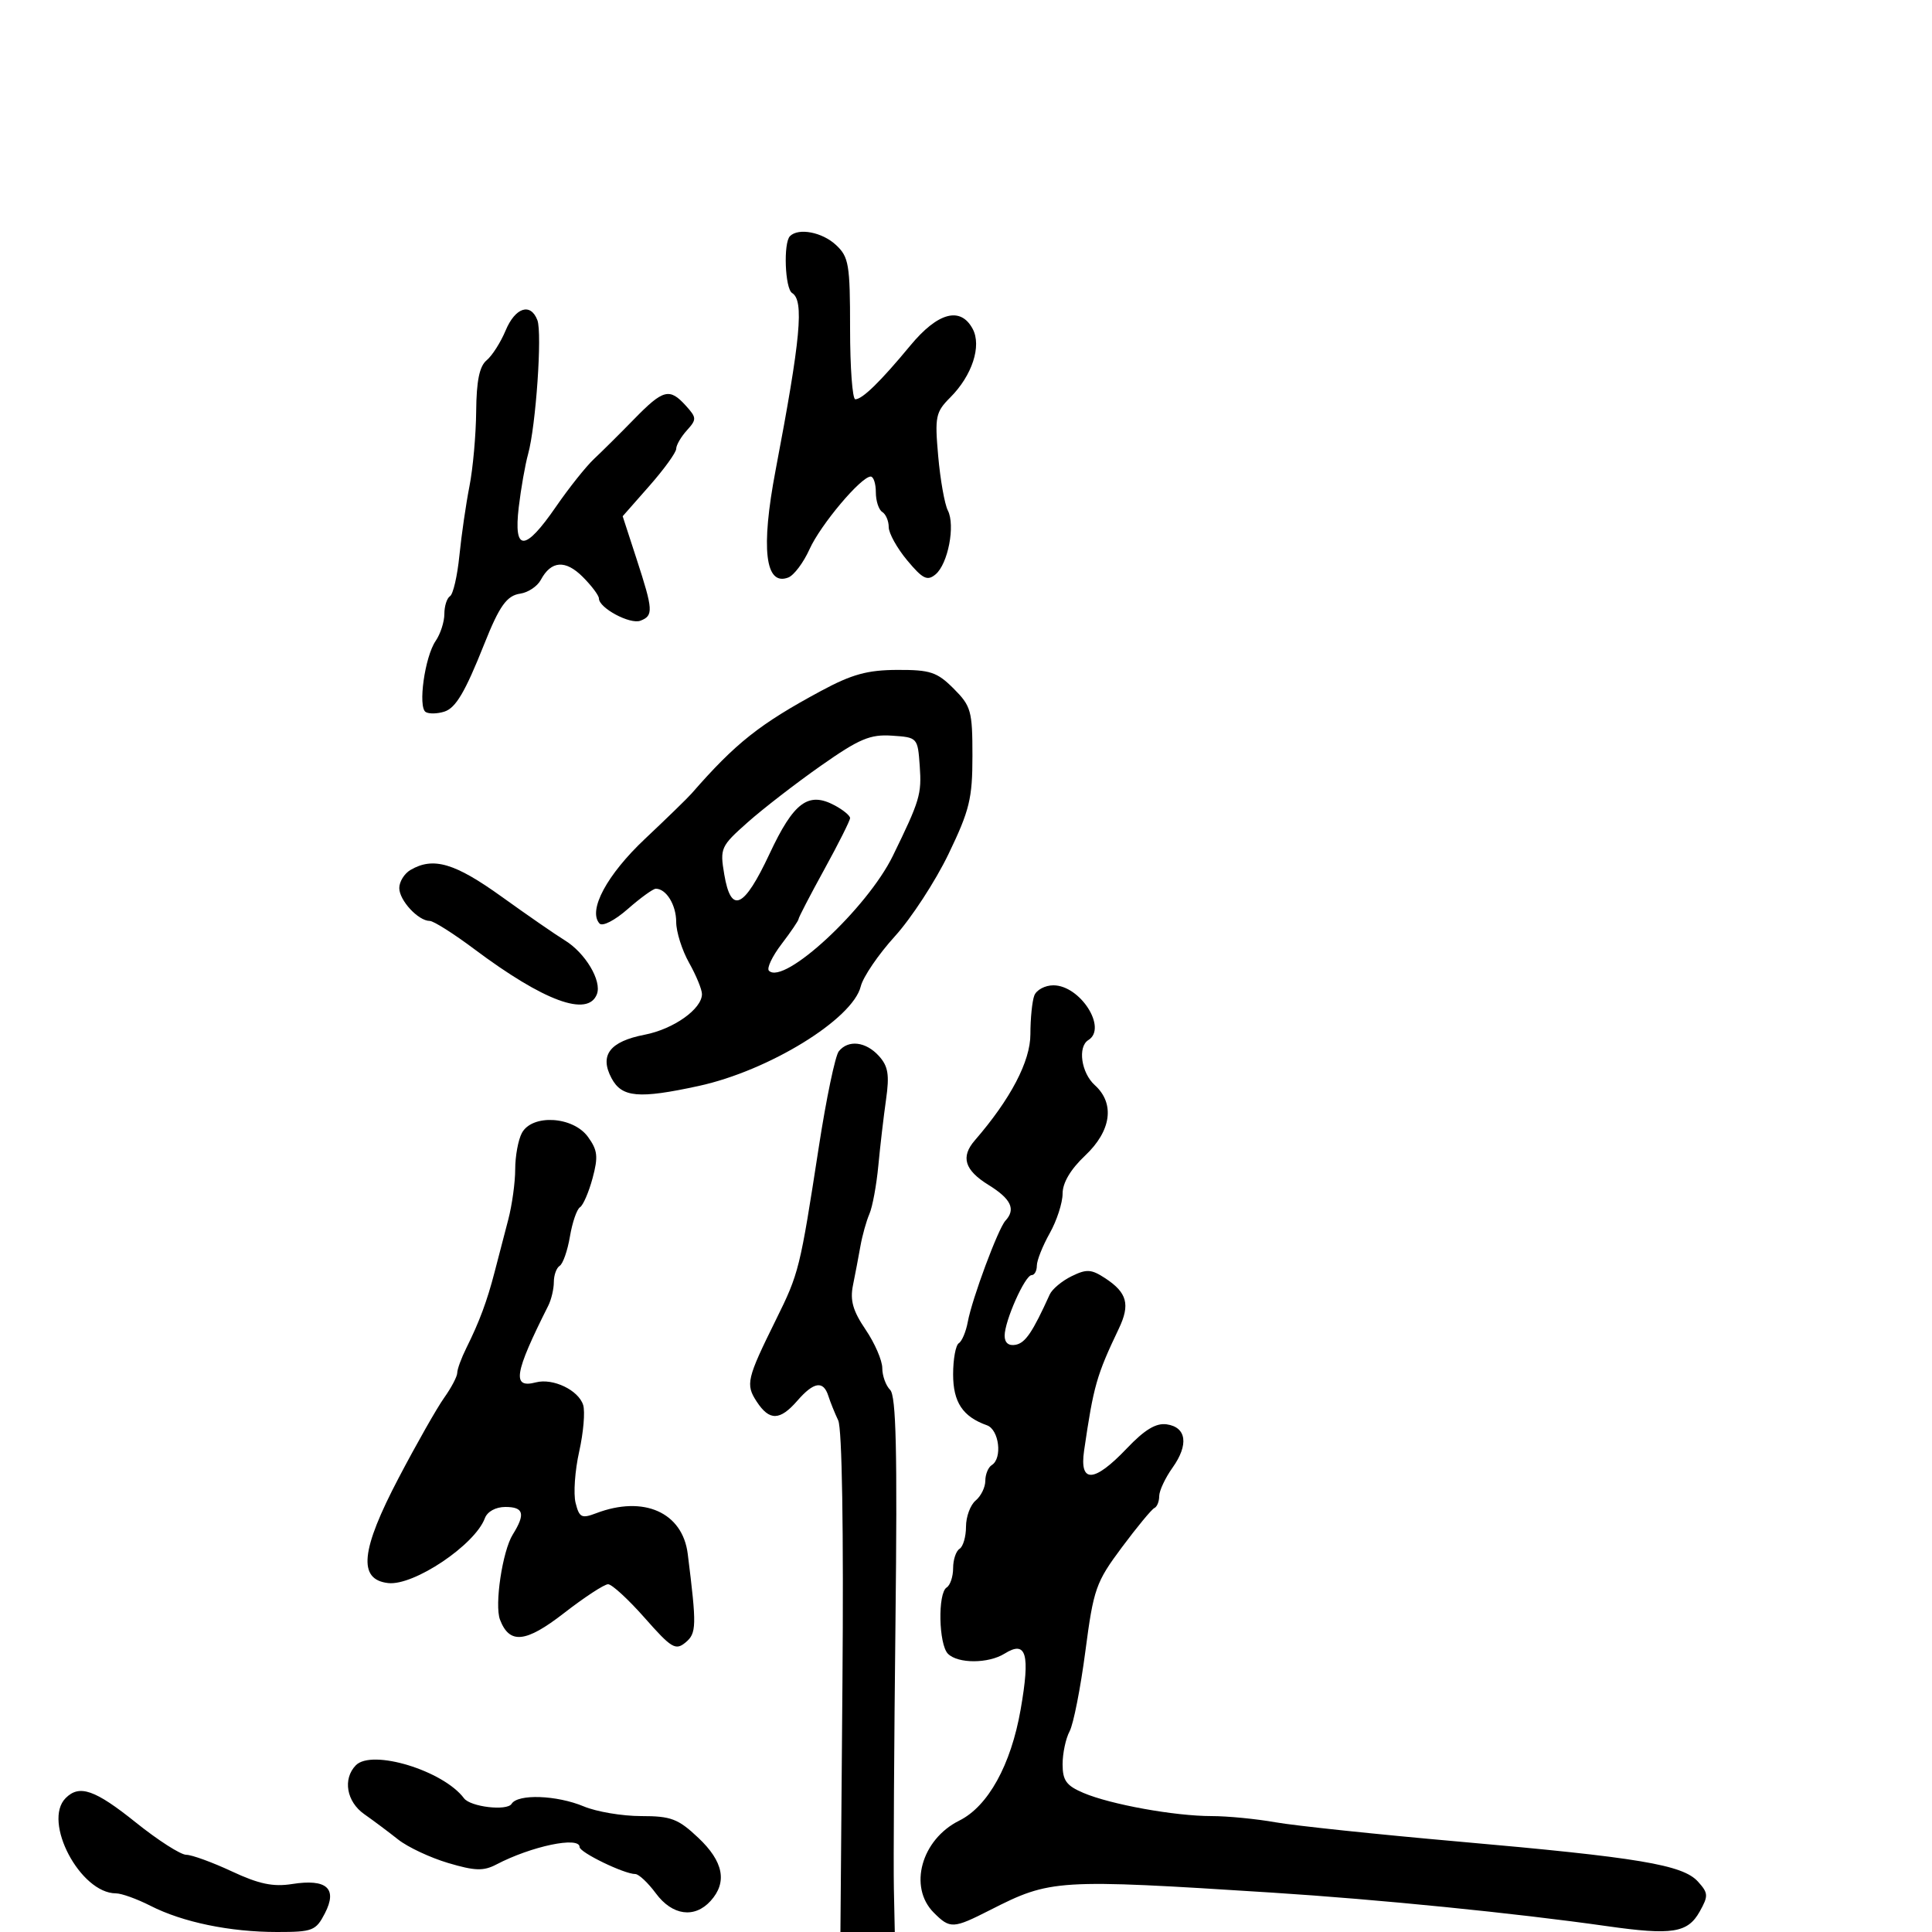 <svg xmlns="http://www.w3.org/2000/svg" width="300" height="300" viewBox="0 0 300 300" version="1.1">
	<path d="M 122.667 36.667 C 121.620 37.714, 121.888 44.813, 123 45.500 C 124.882 46.663, 124.335 52.519, 120.432 73.023 C 118.116 85.191, 118.809 91.055, 122.401 89.677 C 123.282 89.338, 124.769 87.360, 125.704 85.281 C 127.413 81.483, 133.714 74, 135.203 74 C 135.641 74, 136 75.098, 136 76.441 C 136 77.784, 136.450 79.160, 137 79.500 C 137.550 79.840, 138 80.896, 138 81.847 C 138 82.798, 139.293 85.124, 140.872 87.016 C 143.283 89.904, 143.989 90.254, 145.268 89.193 C 147.206 87.584, 148.364 81.571, 147.180 79.264 C 146.682 78.294, 146.009 74.503, 145.684 70.840 C 145.138 64.695, 145.282 63.990, 147.553 61.720 C 150.952 58.321, 152.457 53.722, 151.038 51.071 C 149.154 47.550, 145.627 48.492, 141.353 53.658 C 136.733 59.243, 133.910 62, 132.811 62 C 132.365 62, 132 57.068, 132 51.039 C 132 41.051, 131.806 39.897, 129.811 38.039 C 127.671 36.045, 123.995 35.339, 122.667 36.667 M 78.507 51.330 C 77.742 53.161, 76.415 55.241, 75.558 55.952 C 74.447 56.874, 73.983 59.148, 73.940 63.872 C 73.908 67.518, 73.438 72.750, 72.897 75.500 C 72.356 78.250, 71.653 83.095, 71.335 86.266 C 71.017 89.437, 70.362 92.276, 69.879 92.575 C 69.395 92.874, 69 94.116, 69 95.337 C 69 96.557, 68.391 98.443, 67.646 99.527 C 65.962 101.982, 64.869 109.801, 66.104 110.564 C 66.607 110.875, 67.906 110.847, 68.991 110.503 C 70.772 109.938, 72.221 107.486, 75.198 100 C 77.552 94.082, 78.696 92.481, 80.786 92.180 C 82.006 92.004, 83.441 91.045, 83.974 90.048 C 85.579 87.050, 87.800 86.891, 90.490 89.581 C 91.870 90.961, 93 92.469, 93 92.930 C 93 94.409, 97.839 96.999, 99.448 96.382 C 101.484 95.600, 101.431 94.735, 98.859 86.831 L 96.688 80.161 100.844 75.440 C 103.130 72.843, 105 70.255, 105 69.688 C 105 69.121, 105.745 67.835, 106.655 66.829 C 108.198 65.124, 108.187 64.864, 106.500 63 C 103.962 60.196, 102.985 60.448, 98.473 65.072 C 96.288 67.312, 93.485 70.096, 92.244 71.258 C 91.003 72.420, 88.341 75.763, 86.328 78.686 C 81.492 85.707, 79.727 85.726, 80.552 78.750 C 80.894 75.862, 81.548 72.150, 82.005 70.500 C 83.214 66.140, 84.212 51.716, 83.443 49.713 C 82.386 46.956, 80.009 47.735, 78.507 51.330 M 127.479 107.292 C 117.933 112.438, 114.244 115.363, 107.384 123.221 C 106.769 123.924, 103.520 127.086, 100.163 130.247 C 94.249 135.815, 91.260 141.370, 93.088 143.399 C 93.546 143.907, 95.455 142.930, 97.483 141.149 C 99.456 139.417, 101.414 138, 101.835 138 C 103.457 138, 105 140.520, 105 143.170 C 105 144.693, 105.900 147.542, 107 149.500 C 108.100 151.458, 109 153.644, 109 154.356 C 109 156.675, 104.599 159.798, 100.102 160.670 C 94.670 161.723, 93.050 163.857, 94.965 167.435 C 96.564 170.422, 99.176 170.652, 108.500 168.626 C 119.380 166.262, 132.411 158.254, 133.658 153.164 C 134.017 151.699, 136.399 148.202, 138.951 145.393 C 141.503 142.584, 145.258 136.823, 147.296 132.590 C 150.558 125.812, 151 123.996, 151 117.370 C 151 110.387, 150.790 109.636, 148.077 106.923 C 145.507 104.353, 144.449 104.003, 139.327 104.023 C 134.685 104.041, 132.276 104.706, 127.479 107.292 M 127.479 118.895 C 123.618 121.605, 118.498 125.561, 116.103 127.686 C 111.907 131.411, 111.774 131.704, 112.462 135.775 C 113.513 141.998, 115.511 141.088, 119.499 132.571 C 123.254 124.551, 125.520 122.870, 129.619 125.064 C 130.929 125.765, 132 126.650, 132 127.030 C 132 127.411, 130.200 130.998, 128 135 C 125.800 139.002, 124 142.470, 124 142.705 C 124 142.941, 122.812 144.691, 121.361 146.594 C 119.909 148.497, 119.027 150.360, 119.400 150.733 C 121.720 153.054, 134.655 141.061, 138.644 132.891 C 142.842 124.293, 143.130 123.330, 142.817 118.941 C 142.502 114.531, 142.472 114.498, 138.500 114.234 C 135.105 114.008, 133.438 114.713, 127.479 118.895 M 63.750 135.080 C 62.788 135.641, 62 136.907, 62 137.895 C 62 139.812, 64.953 143, 66.730 143 C 67.319 143, 70.434 144.970, 73.651 147.379 C 84.473 155.480, 91.299 157.989, 92.687 154.374 C 93.481 152.304, 90.875 147.944, 87.681 146 C 86.326 145.175, 81.931 142.137, 77.915 139.250 C 70.620 134.005, 67.283 133.023, 63.750 135.080 M 160.607 154.582 C 160.273 155.452, 160 158.156, 160 160.592 C 160 164.796, 156.934 170.652, 151.367 177.079 C 149.145 179.645, 149.778 181.700, 153.500 184 C 157.006 186.167, 157.764 187.772, 156.123 189.550 C 154.992 190.775, 150.938 201.671, 150.277 205.262 C 149.998 206.781, 149.371 208.271, 148.885 208.571 C 148.398 208.872, 148 211.047, 148 213.404 C 148 217.735, 149.492 219.984, 153.250 221.317 C 155.143 221.988, 155.685 226.459, 154 227.500 C 153.450 227.840, 153 228.936, 153 229.937 C 153 230.937, 152.325 232.315, 151.500 233 C 150.675 233.685, 150 235.513, 150 237.063 C 150 238.614, 149.550 240.160, 149 240.500 C 148.450 240.840, 148 242.190, 148 243.500 C 148 244.810, 147.550 246.160, 147 246.500 C 145.595 247.368, 145.750 255.350, 147.200 256.800 C 148.753 258.353, 153.483 258.340, 155.989 256.775 C 159.379 254.658, 159.995 256.798, 158.485 265.451 C 156.984 274.050, 153.432 280.482, 148.959 282.702 C 143.064 285.627, 141.018 293.018, 145 297 C 147.532 299.532, 147.994 299.510, 153.749 296.586 C 163.159 291.804, 164.055 291.749, 197.576 293.887 C 214.043 294.938, 235.281 297.065, 249.500 299.087 C 259.660 300.532, 262.068 300.153, 263.933 296.818 C 265.296 294.383, 265.270 293.956, 263.654 292.170 C 261.294 289.563, 254.491 288.425, 226.500 285.959 C 213.850 284.844, 201.055 283.497, 198.066 282.966 C 195.078 282.435, 190.605 282, 188.127 282 C 182.424 282, 172.481 280.204, 168.250 278.410 C 165.584 277.280, 165 276.478, 165 273.950 C 165 272.255, 165.488 269.957, 166.084 268.843 C 166.681 267.728, 167.782 262.145, 168.531 256.436 C 169.809 246.699, 170.161 245.697, 174.197 240.278 C 176.564 237.100, 178.838 234.350, 179.250 234.167 C 179.662 233.983, 180 233.153, 180 232.321 C 180 231.489, 180.932 229.499, 182.072 227.899 C 184.615 224.327, 184.247 221.609, 181.161 221.170 C 179.501 220.934, 177.739 222, 174.961 224.920 C 169.885 230.256, 167.590 230.370, 168.338 225.250 C 169.813 215.165, 170.262 213.589, 173.733 206.305 C 175.523 202.550, 175.025 200.718, 171.607 198.478 C 169.458 197.070, 168.726 197.027, 166.396 198.170 C 164.904 198.901, 163.378 200.175, 163.004 201 C 160.335 206.882, 159.222 208.526, 157.716 208.816 C 156.626 209.026, 156 208.512, 156 207.409 C 156 205.106, 159.166 198, 160.192 198 C 160.637 198, 161 197.339, 161 196.530 C 161 195.722, 161.900 193.458, 163 191.500 C 164.100 189.542, 165 186.768, 165 185.338 C 165 183.660, 166.243 181.564, 168.500 179.435 C 172.570 175.597, 173.152 171.353, 170 168.500 C 167.890 166.590, 167.311 162.544, 169 161.500 C 171.987 159.654, 167.735 153, 163.568 153 C 162.273 153, 160.941 153.712, 160.607 154.582 M 130.245 163.250 C 129.694 163.938, 128.306 170.575, 127.160 178 C 124.208 197.125, 124.070 197.684, 120.477 204.952 C 115.953 214.106, 115.751 214.970, 117.500 217.641 C 119.477 220.658, 121.099 220.621, 123.813 217.500 C 126.369 214.561, 127.849 214.330, 128.622 216.750 C 128.930 217.713, 129.620 219.425, 130.156 220.556 C 130.754 221.818, 131.009 237.562, 130.815 261.307 L 130.500 300.001 134.721 300.001 L 138.942 300 138.800 293.250 C 138.722 289.538, 138.835 270.872, 139.050 251.771 C 139.349 225.320, 139.151 216.751, 138.221 215.821 C 137.550 215.150, 137 213.628, 137 212.440 C 137 211.251, 135.835 208.563, 134.412 206.466 C 132.438 203.557, 131.972 201.922, 132.449 199.576 C 132.792 197.884, 133.313 195.150, 133.605 193.500 C 133.897 191.850, 134.526 189.600, 135.002 188.500 C 135.479 187.400, 136.102 184.025, 136.387 181 C 136.672 177.975, 137.211 173.351, 137.586 170.725 C 138.132 166.891, 137.914 165.562, 136.478 163.975 C 134.443 161.727, 131.717 161.410, 130.245 163.250 M 81.035 175.934 C 80.466 176.998, 80 179.533, 80 181.568 C 80 183.603, 79.514 187.120, 78.921 189.384 C 78.327 191.648, 77.376 195.300, 76.807 197.500 C 75.633 202.036, 74.444 205.236, 72.407 209.331 C 71.633 210.888, 71 212.619, 71 213.177 C 71 213.735, 70.086 215.474, 68.970 217.043 C 67.853 218.611, 64.676 224.208, 61.909 229.480 C 56.004 240.732, 55.549 245.276, 60.271 245.818 C 64.242 246.275, 73.747 239.901, 75.288 235.750 C 75.672 234.715, 76.972 234, 78.469 234 C 81.330 234, 81.620 235.076, 79.620 238.285 C 78.022 240.849, 76.767 249.229, 77.640 251.504 C 79.118 255.356, 81.633 255.098, 87.577 250.483 C 90.752 248.017, 93.833 246, 94.425 246 C 95.016 245.999, 97.577 248.355, 100.116 251.234 C 104.266 255.940, 104.904 256.324, 106.449 255.042 C 108.167 253.616, 108.195 252.499, 106.793 241.295 C 105.985 234.841, 99.964 232.162, 92.577 234.971 C 90.307 235.834, 89.952 235.655, 89.376 233.364 C 89.021 231.946, 89.272 228.363, 89.935 225.401 C 90.598 222.439, 90.875 219.181, 90.551 218.160 C 89.818 215.852, 85.862 213.962, 83.214 214.654 C 79.458 215.637, 79.839 213.270, 85.126 202.764 C 85.607 201.809, 86 200.148, 86 199.073 C 86 197.998, 86.411 196.864, 86.913 196.554 C 87.415 196.243, 88.129 194.194, 88.500 192 C 88.871 189.806, 89.573 187.764, 90.060 187.463 C 90.547 187.162, 91.426 185.131, 92.014 182.950 C 92.914 179.605, 92.801 178.599, 91.291 176.523 C 88.969 173.333, 82.623 172.968, 81.035 175.934 M 55.250 274.116 C 53.193 276.229, 53.806 279.770, 56.562 281.703 C 57.972 282.691, 60.341 284.464, 61.828 285.642 C 63.315 286.820, 66.807 288.459, 69.588 289.285 C 73.746 290.520, 75.075 290.561, 77.072 289.517 C 82.516 286.669, 90 285.101, 90 286.808 C 90 287.643, 96.924 291, 98.648 291 C 99.185 291, 100.622 292.350, 101.842 294 C 104.392 297.449, 107.853 297.925, 110.345 295.171 C 112.970 292.271, 112.342 289.059, 108.429 285.368 C 105.298 282.416, 104.203 282, 99.551 282 C 96.632 282, 92.629 281.325, 90.654 280.500 C 86.447 278.742, 80.410 278.527, 79.438 280.101 C 78.732 281.243, 73.054 280.578, 72.050 279.235 C 68.831 274.931, 57.744 271.553, 55.250 274.116 M 10.200 279.200 C 6.566 282.834, 12.460 294, 18.011 294 C 18.872 294, 21.285 294.871, 23.373 295.935 C 28.369 298.482, 35.706 300, 43.024 300 C 48.550 300, 49.050 299.805, 50.448 297.101 C 52.446 293.236, 50.732 291.703, 45.362 292.550 C 42.409 293.016, 40.206 292.555, 36 290.589 C 32.975 289.176, 29.786 288.015, 28.914 288.010 C 28.042 288.004, 24.524 285.750, 21.098 283 C 14.749 277.905, 12.336 277.064, 10.200 279.200" stroke="none" fill="black" fill-rule="evenodd"/>
</svg>
